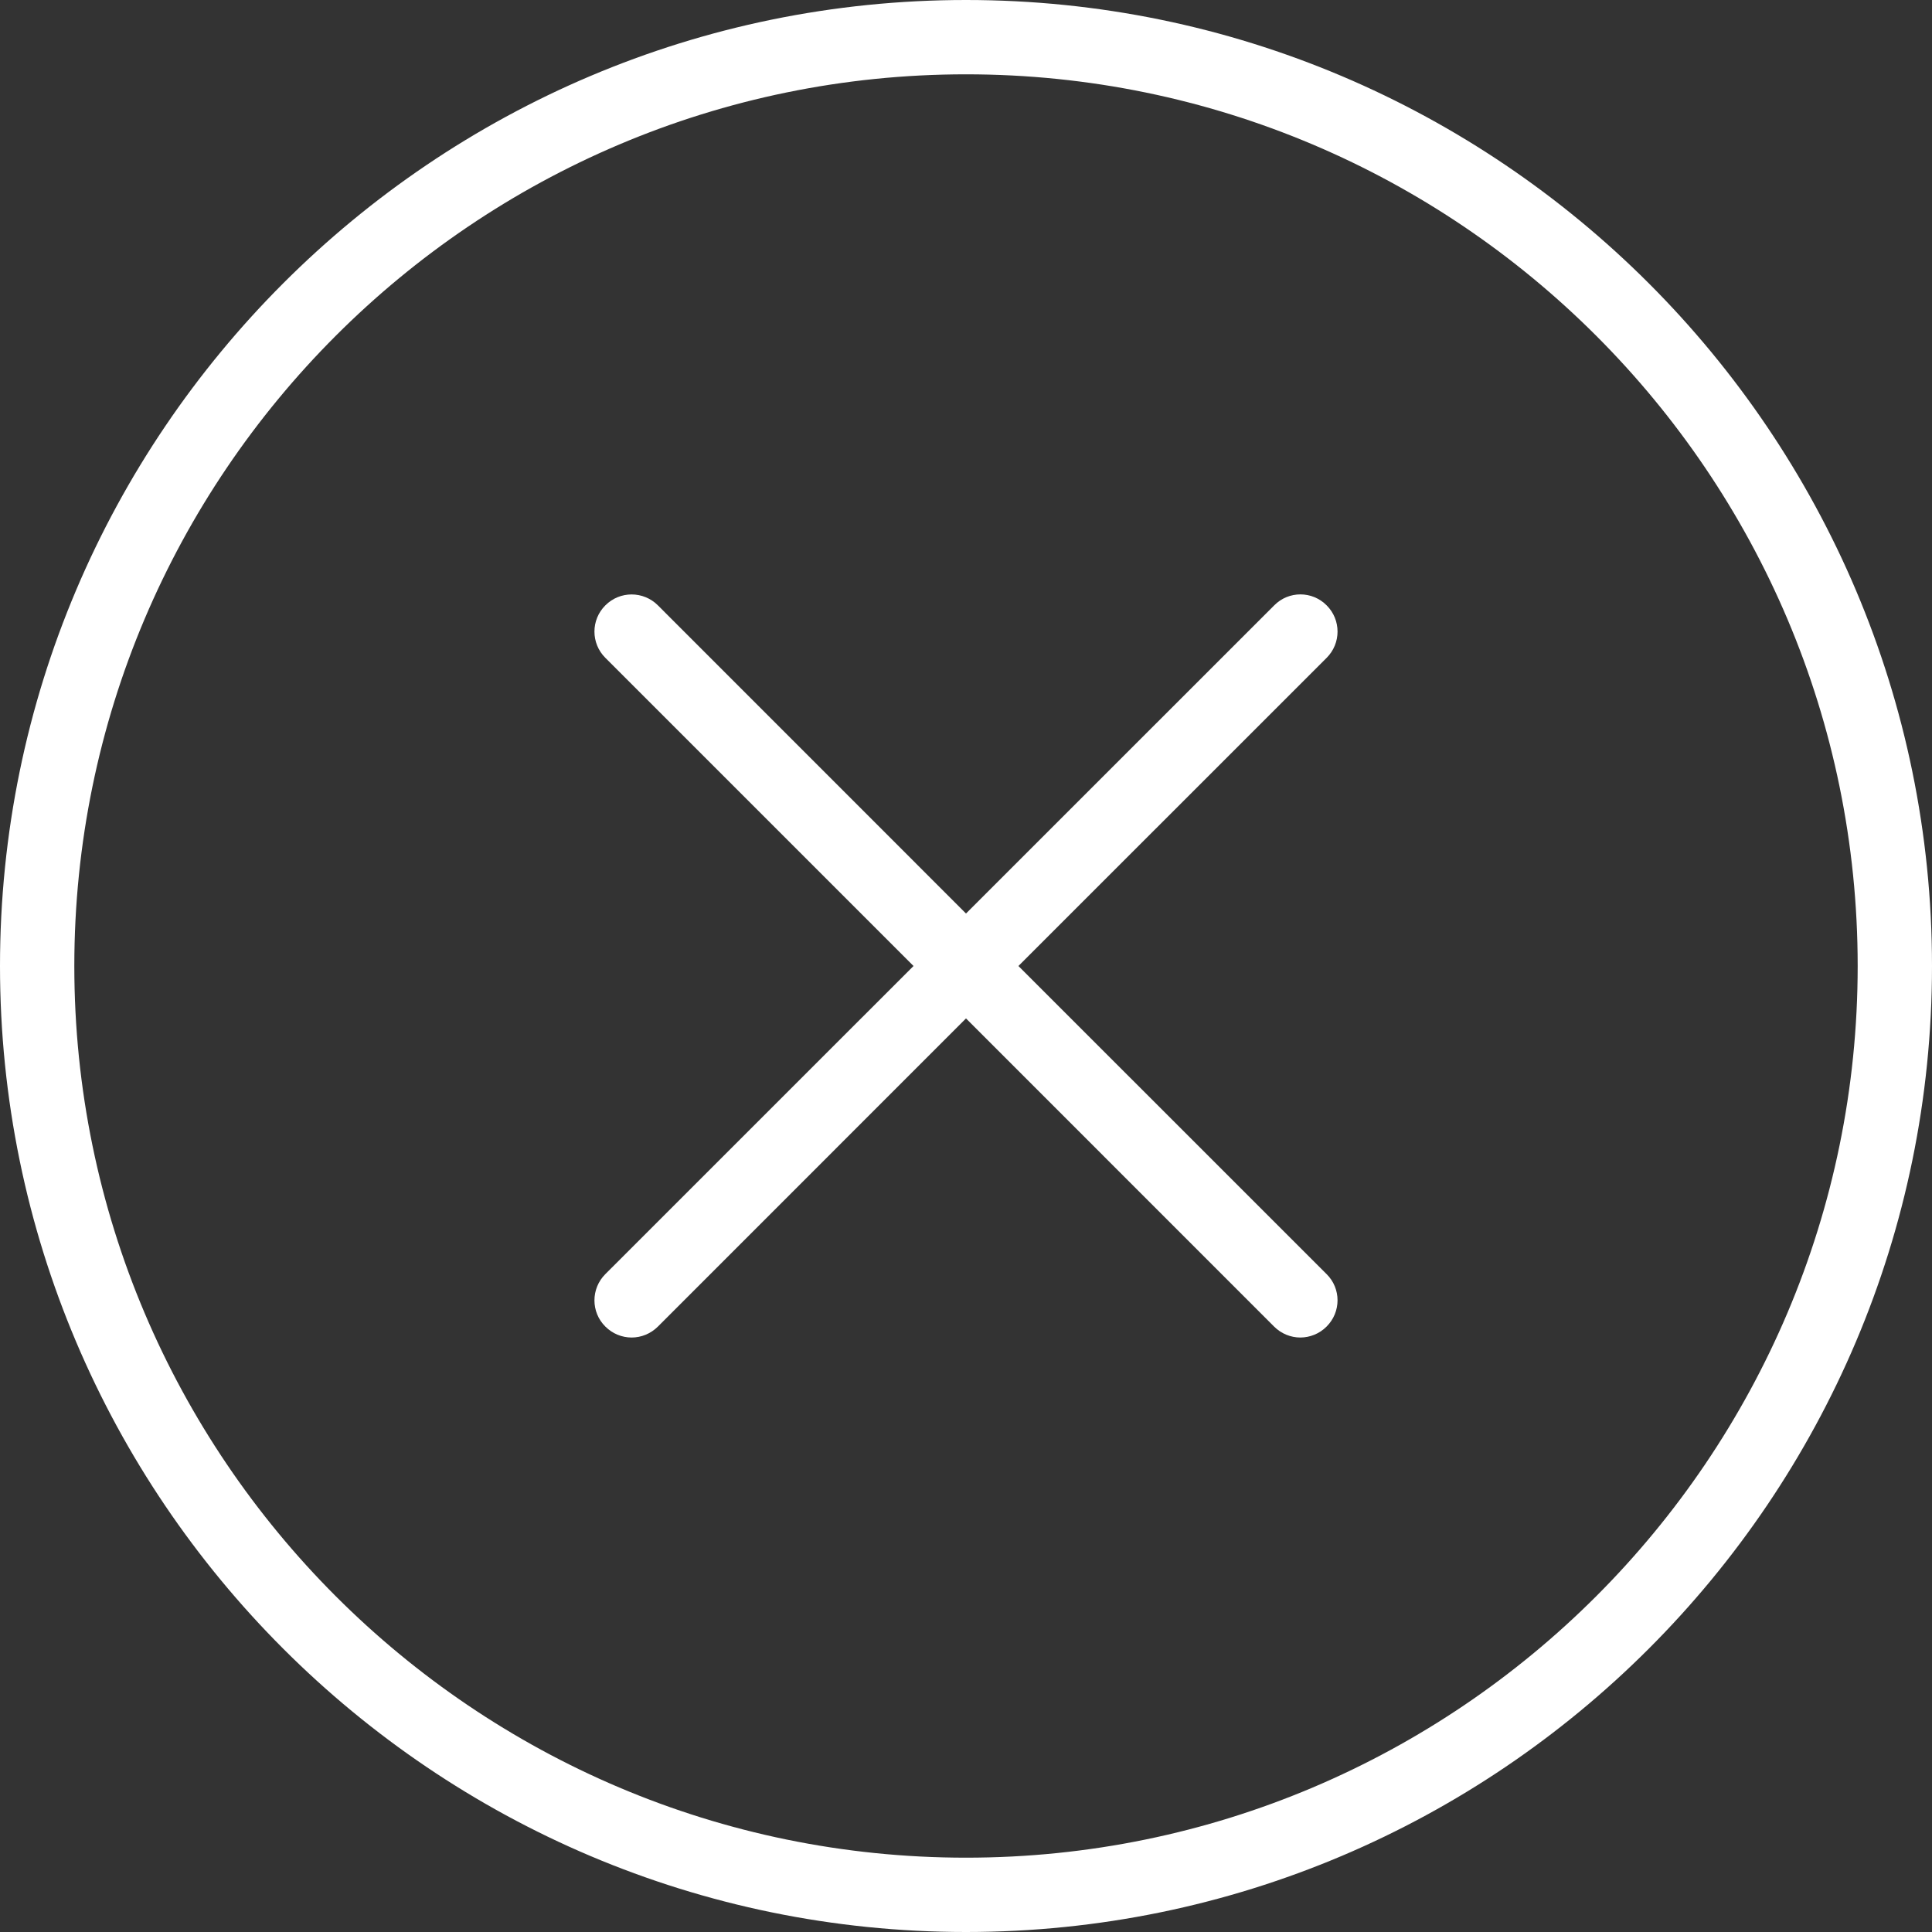 <?xml version="1.0" encoding="utf-8"?>
<!-- Generator: Adobe Illustrator 16.0.0, SVG Export Plug-In . SVG Version: 6.00 Build 0)  -->
<!DOCTYPE svg PUBLIC "-//W3C//DTD SVG 1.1//EN" "http://www.w3.org/Graphics/SVG/1.1/DTD/svg11.dtd">
<svg version="1.1" id="Layer_1" xmlns="http://www.w3.org/2000/svg" xmlns:xlink="http://www.w3.org/1999/xlink" x="0px" y="0px"
	 width="30px" height="30px" viewBox="0 0 30 30" enable-background="new 0 0 30 30" xml:space="preserve">
<rect x="0" y="0" width="30" height="30" fill="#333333" stroke="none"/>
<g>
	<path fill="#FFFFFF" d="M15,0C6.729,0,0,6.729,0,15c0,8.271,6.729,15,15,15c8.271,0,15-6.729,15-15C30,6.729,23.271,0,15,0z
		 M15,28.846C7.365,28.846,1.154,22.635,1.154,15S7.365,1.154,15,1.154S28.846,7.365,28.846,15S22.635,28.846,15,28.846z"/>
	<path fill="#FFFFFF" d="M20.6,9.4c-0.225-0.227-0.59-0.227-0.814,0L15,14.185L10.216,9.4C9.99,9.174,9.625,9.174,9.4,9.4
		c-0.226,0.225-0.226,0.59,0,0.815L14.185,15L9.4,19.784c-0.226,0.226-0.226,0.591,0,0.815c0.112,0.112,0.26,0.17,0.408,0.17
		s0.295-0.058,0.408-0.17L15,15.814l4.784,4.785c0.112,0.112,0.261,0.17,0.407,0.17c0.147,0,0.297-0.058,0.408-0.17
		c0.227-0.226,0.227-0.591,0-0.815L15.814,15l4.785-4.784C20.826,9.99,20.826,9.625,20.6,9.4z"/>
</g>
</svg>
